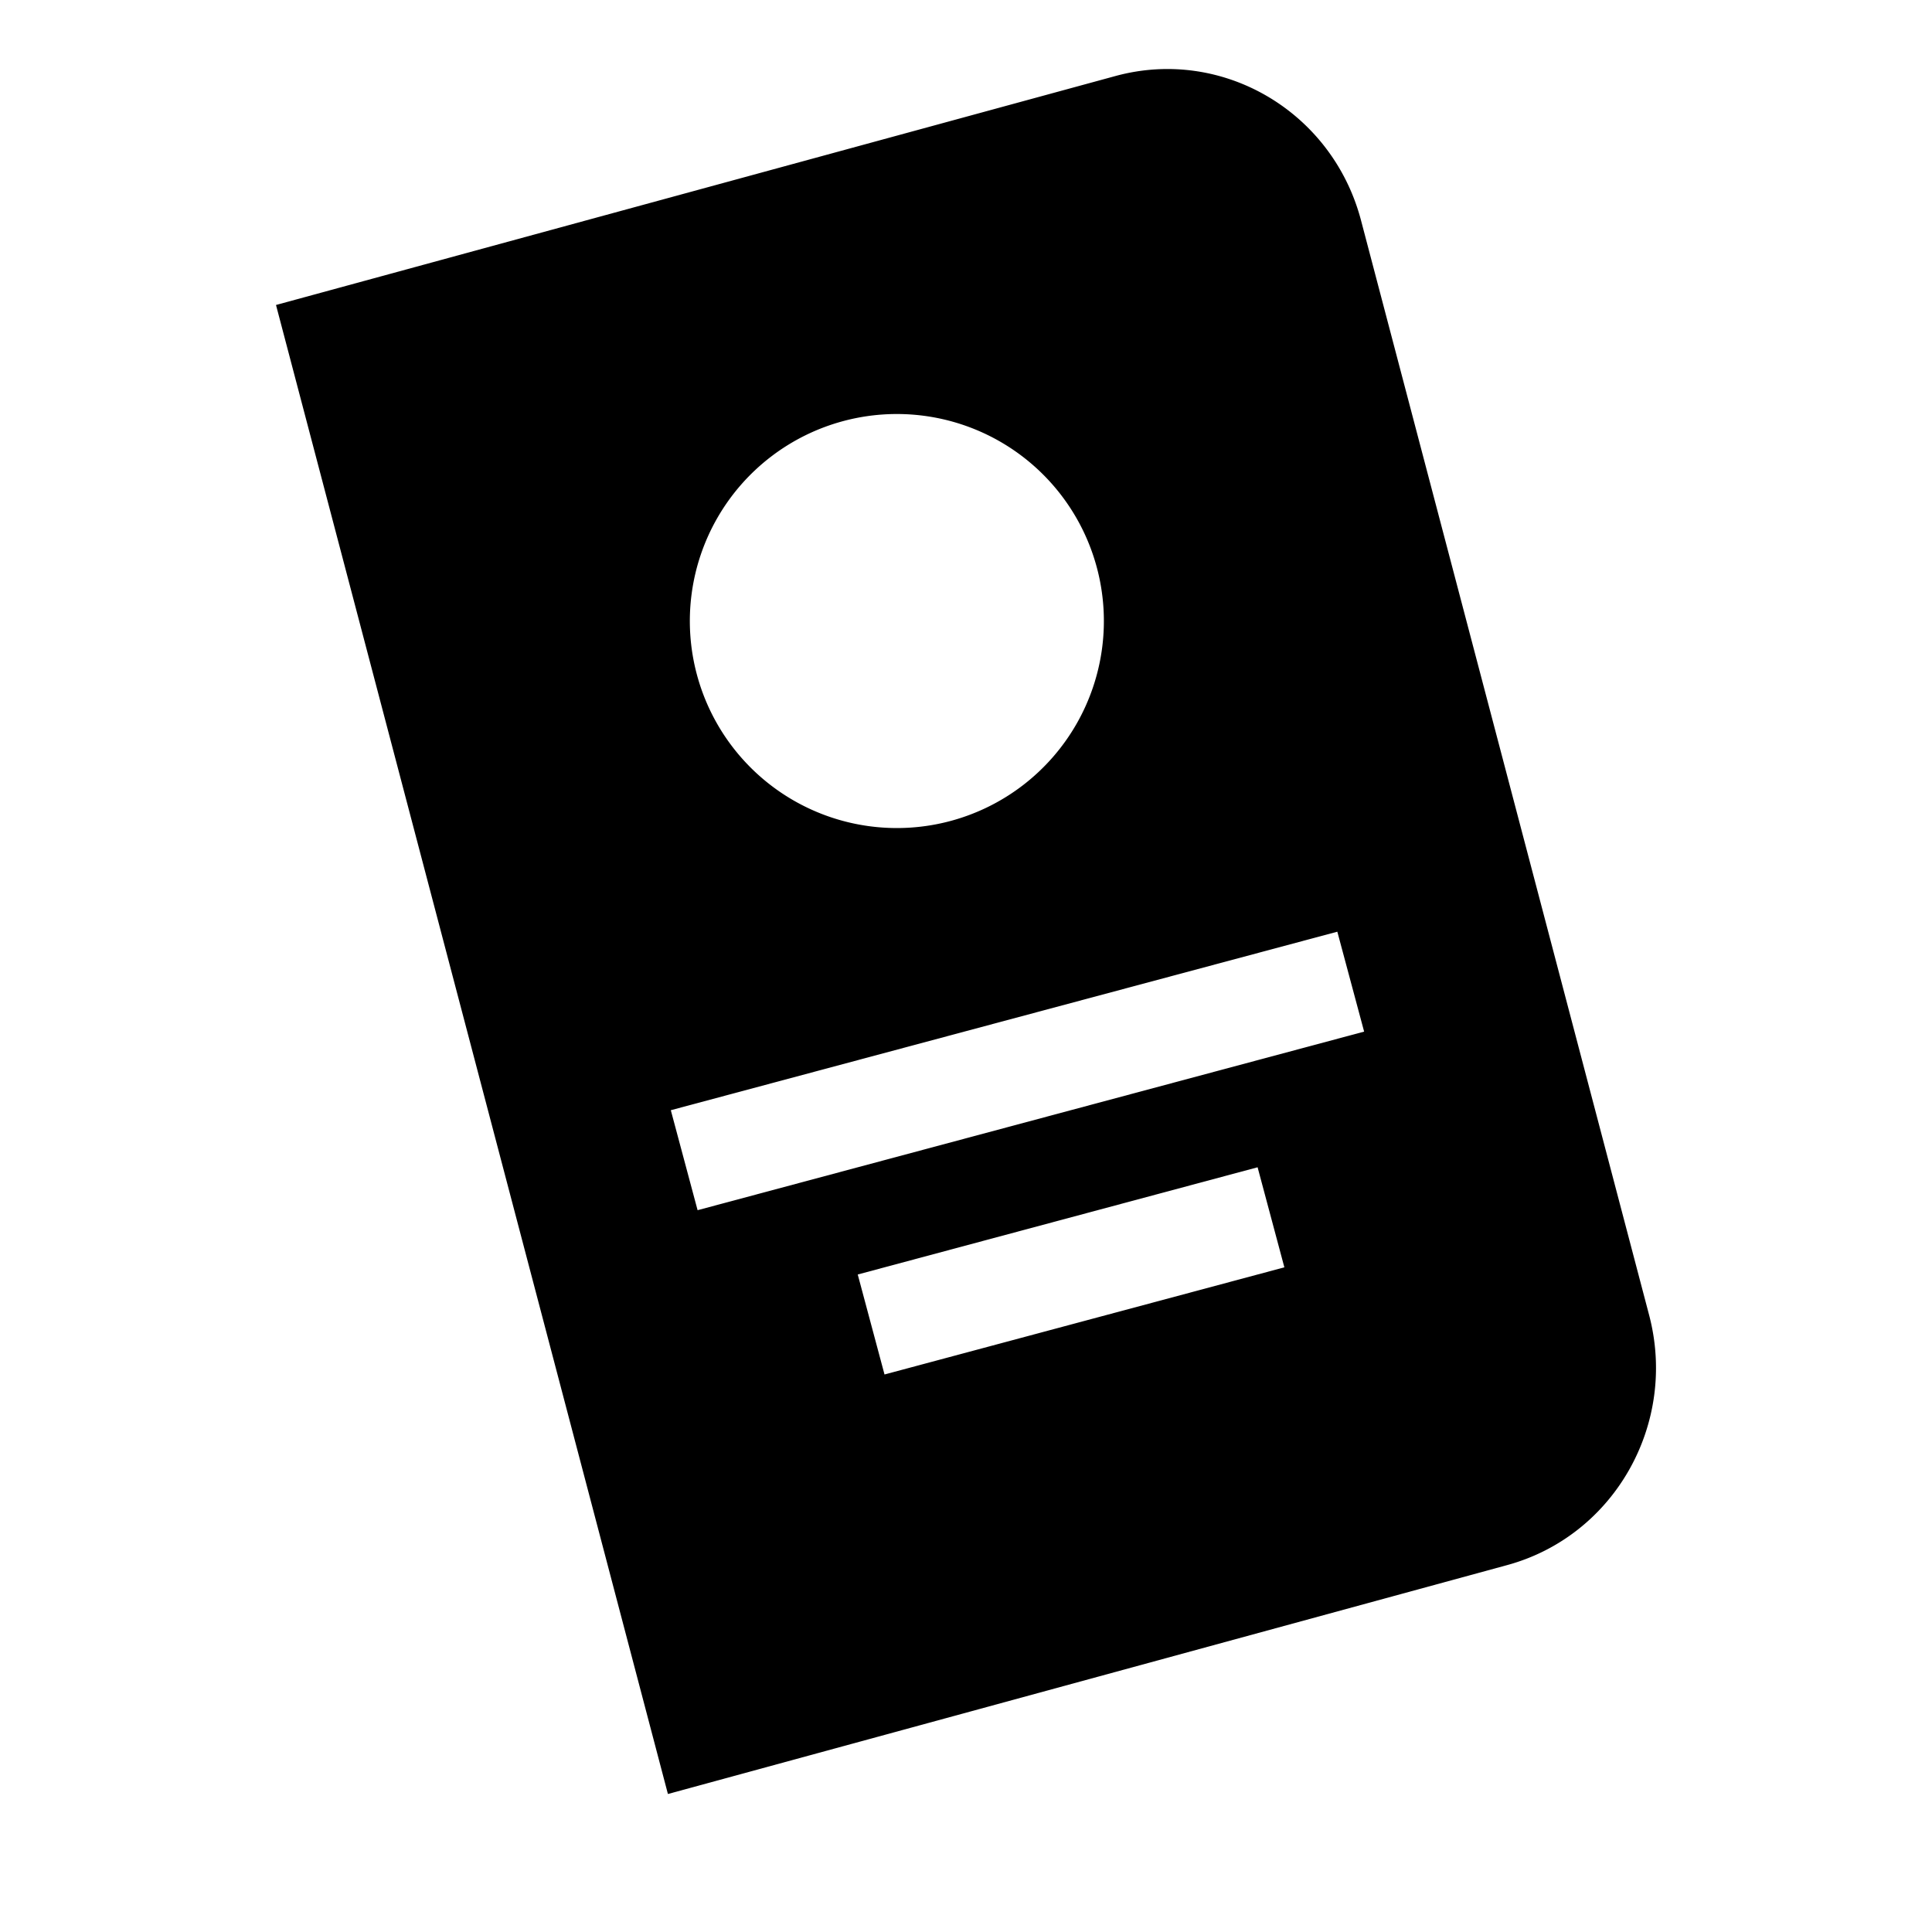 <svg xmlns="http://www.w3.org/2000/svg" width="28" height="28" fill="currentColor" viewBox="0 0 28 28">
  <path d="m4 4.42 12.165-3.318c1.55-.423 3.144.513 3.56 2.092L23.9 19.058c.416 1.578-.504 3.2-2.055 3.624L9.68 26 4 4.42Zm6.1 5.357a3 3 0 1 0 5.796-1.553A3 3 0 0 0 10.1 9.777Zm9.281 3.726L9.722 16.09l.388 1.449 9.66-2.588-.389-1.45Zm-6.95 4.968.388 1.449 5.795-1.553-.388-1.45-5.795 1.554Z"/>
</svg>
